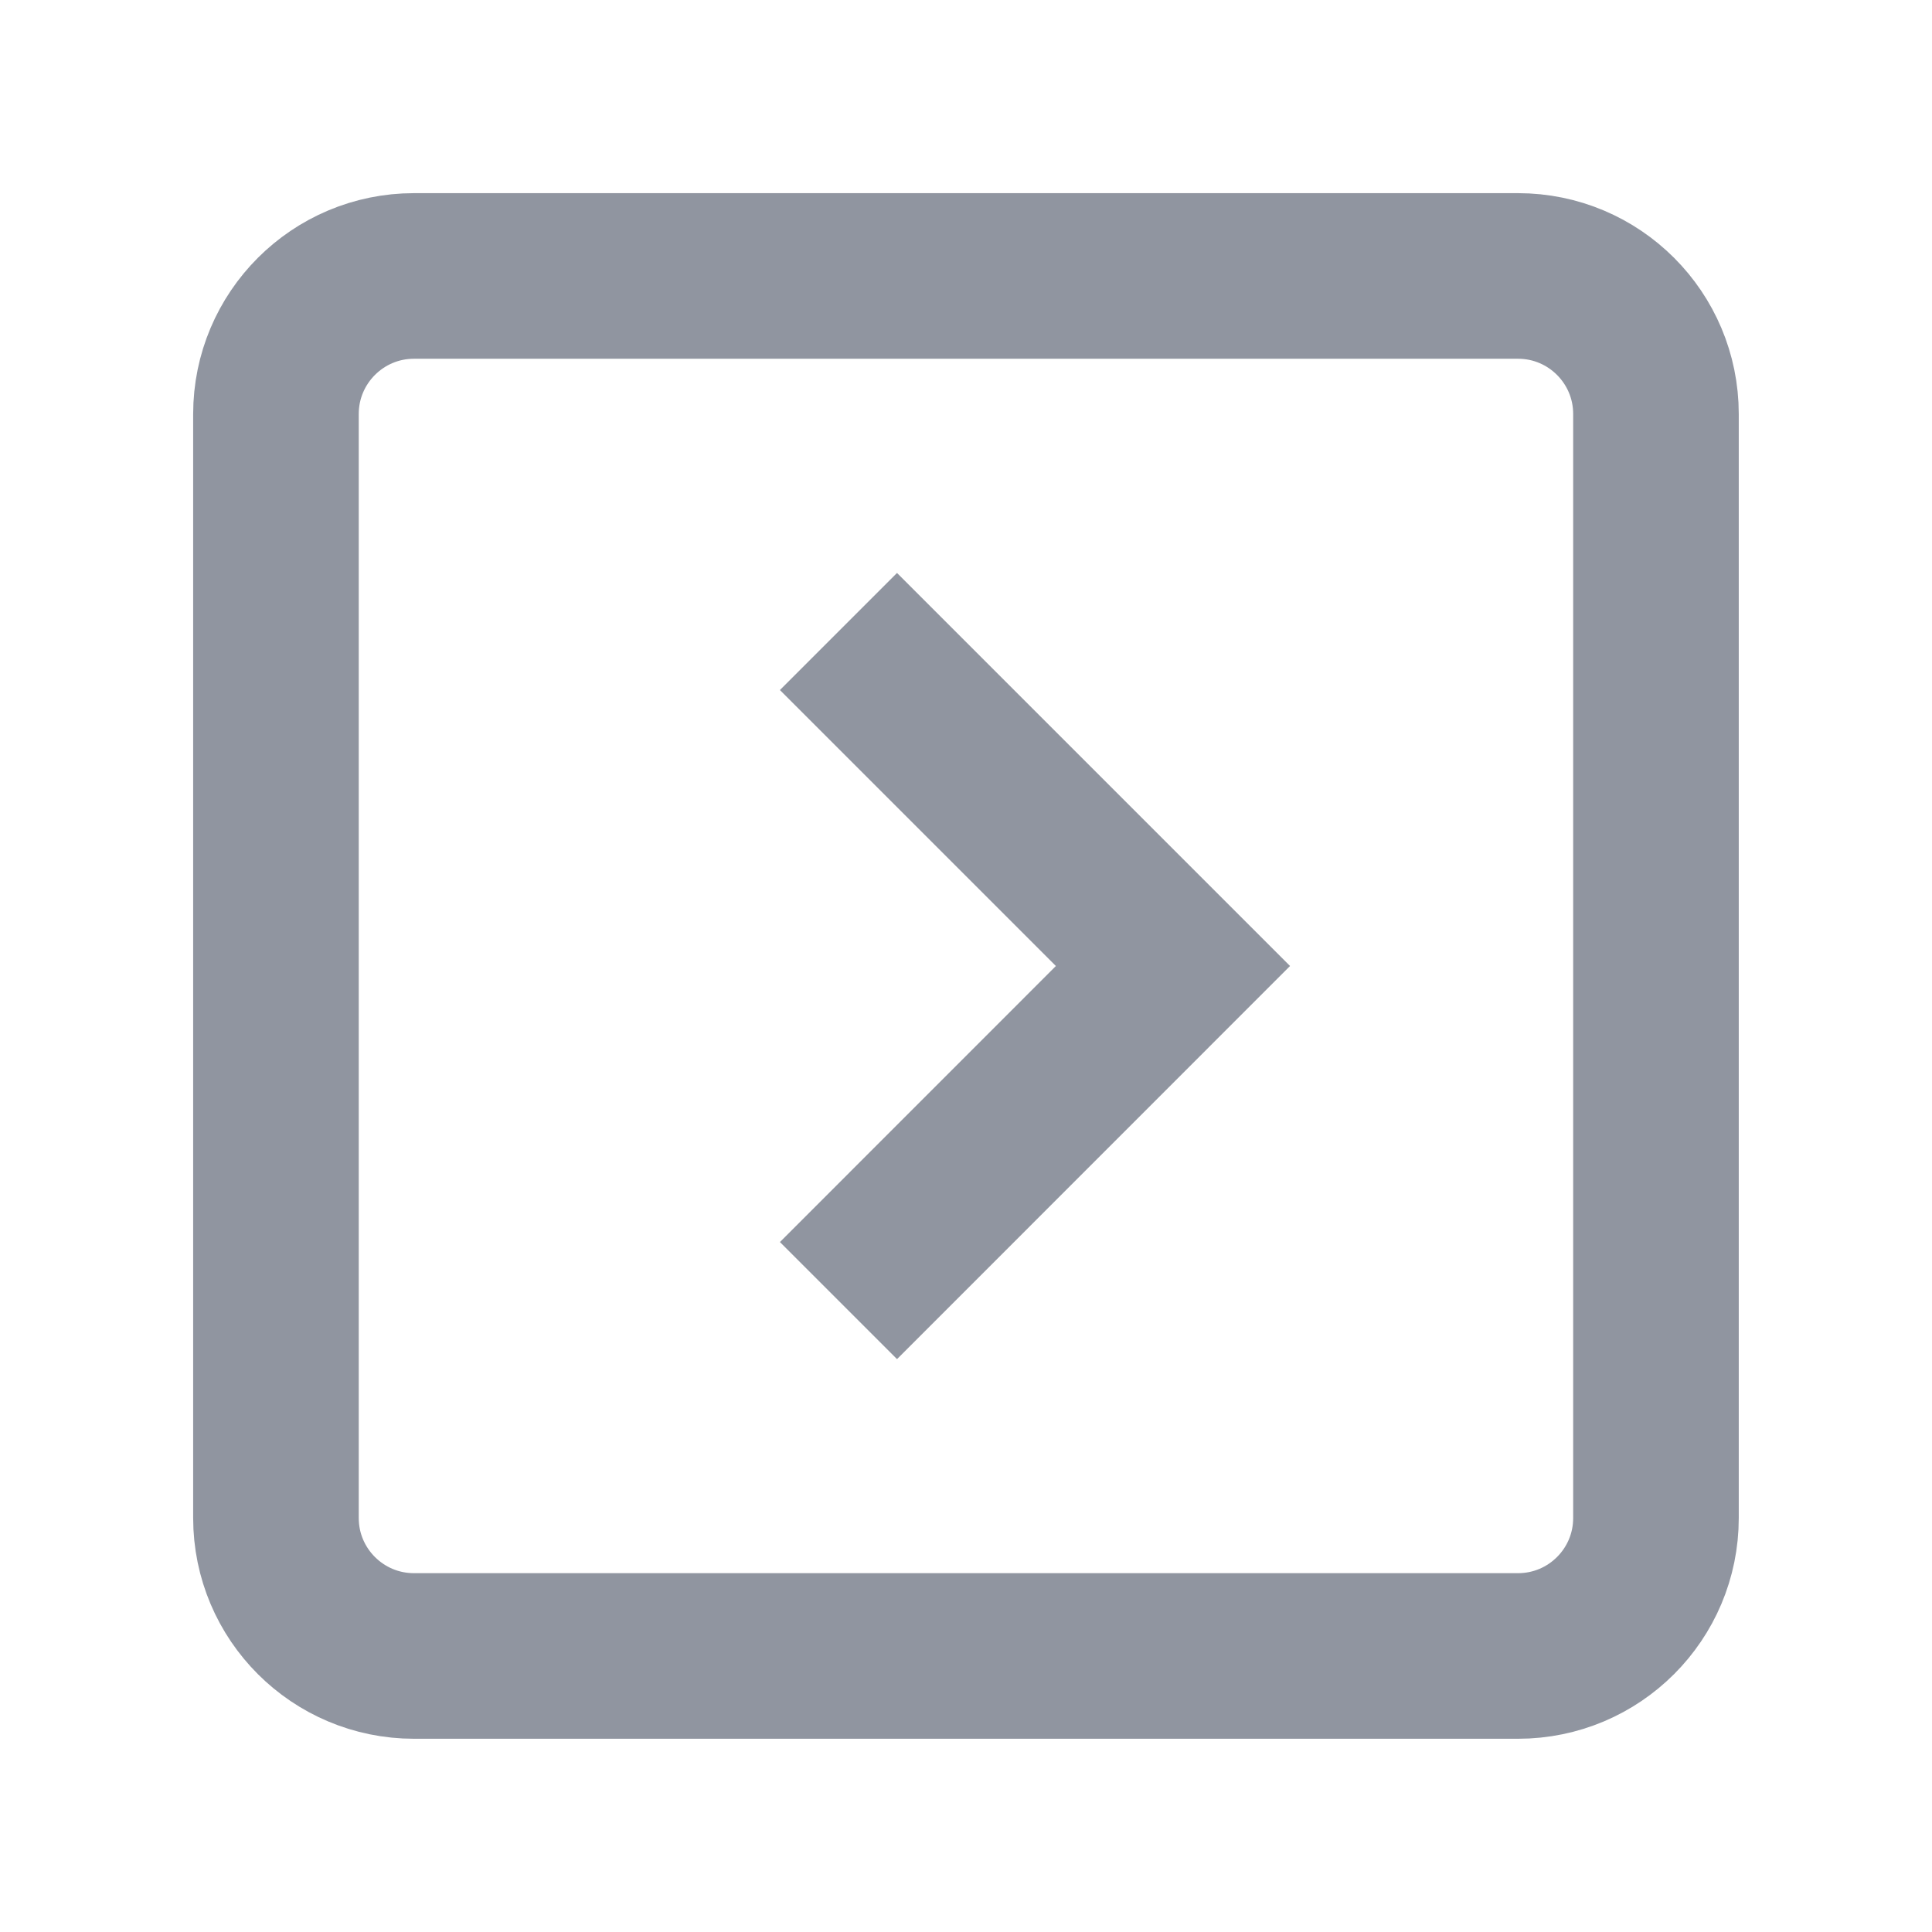 <svg width="24" height="24" viewBox="0 0 24 24" fill="none" xmlns="http://www.w3.org/2000/svg">
<path d="M11.143 8.572L14.571 12L11.143 15.429" stroke="#9095A0" stroke-width="2.057" stroke-miterlimit="10" stroke-linecap="square"/>
<path d="M18.857 3.428L5.143 3.428C4.196 3.428 3.428 4.196 3.428 5.143L3.428 18.857C3.428 19.804 4.196 20.571 5.143 20.571L18.857 20.571C19.804 20.571 20.571 19.804 20.571 18.857L20.571 5.143C20.571 4.196 19.804 3.428 18.857 3.428Z" stroke="#9095A0" stroke-width="2.057" stroke-miterlimit="10" stroke-linecap="square"/>
</svg>
